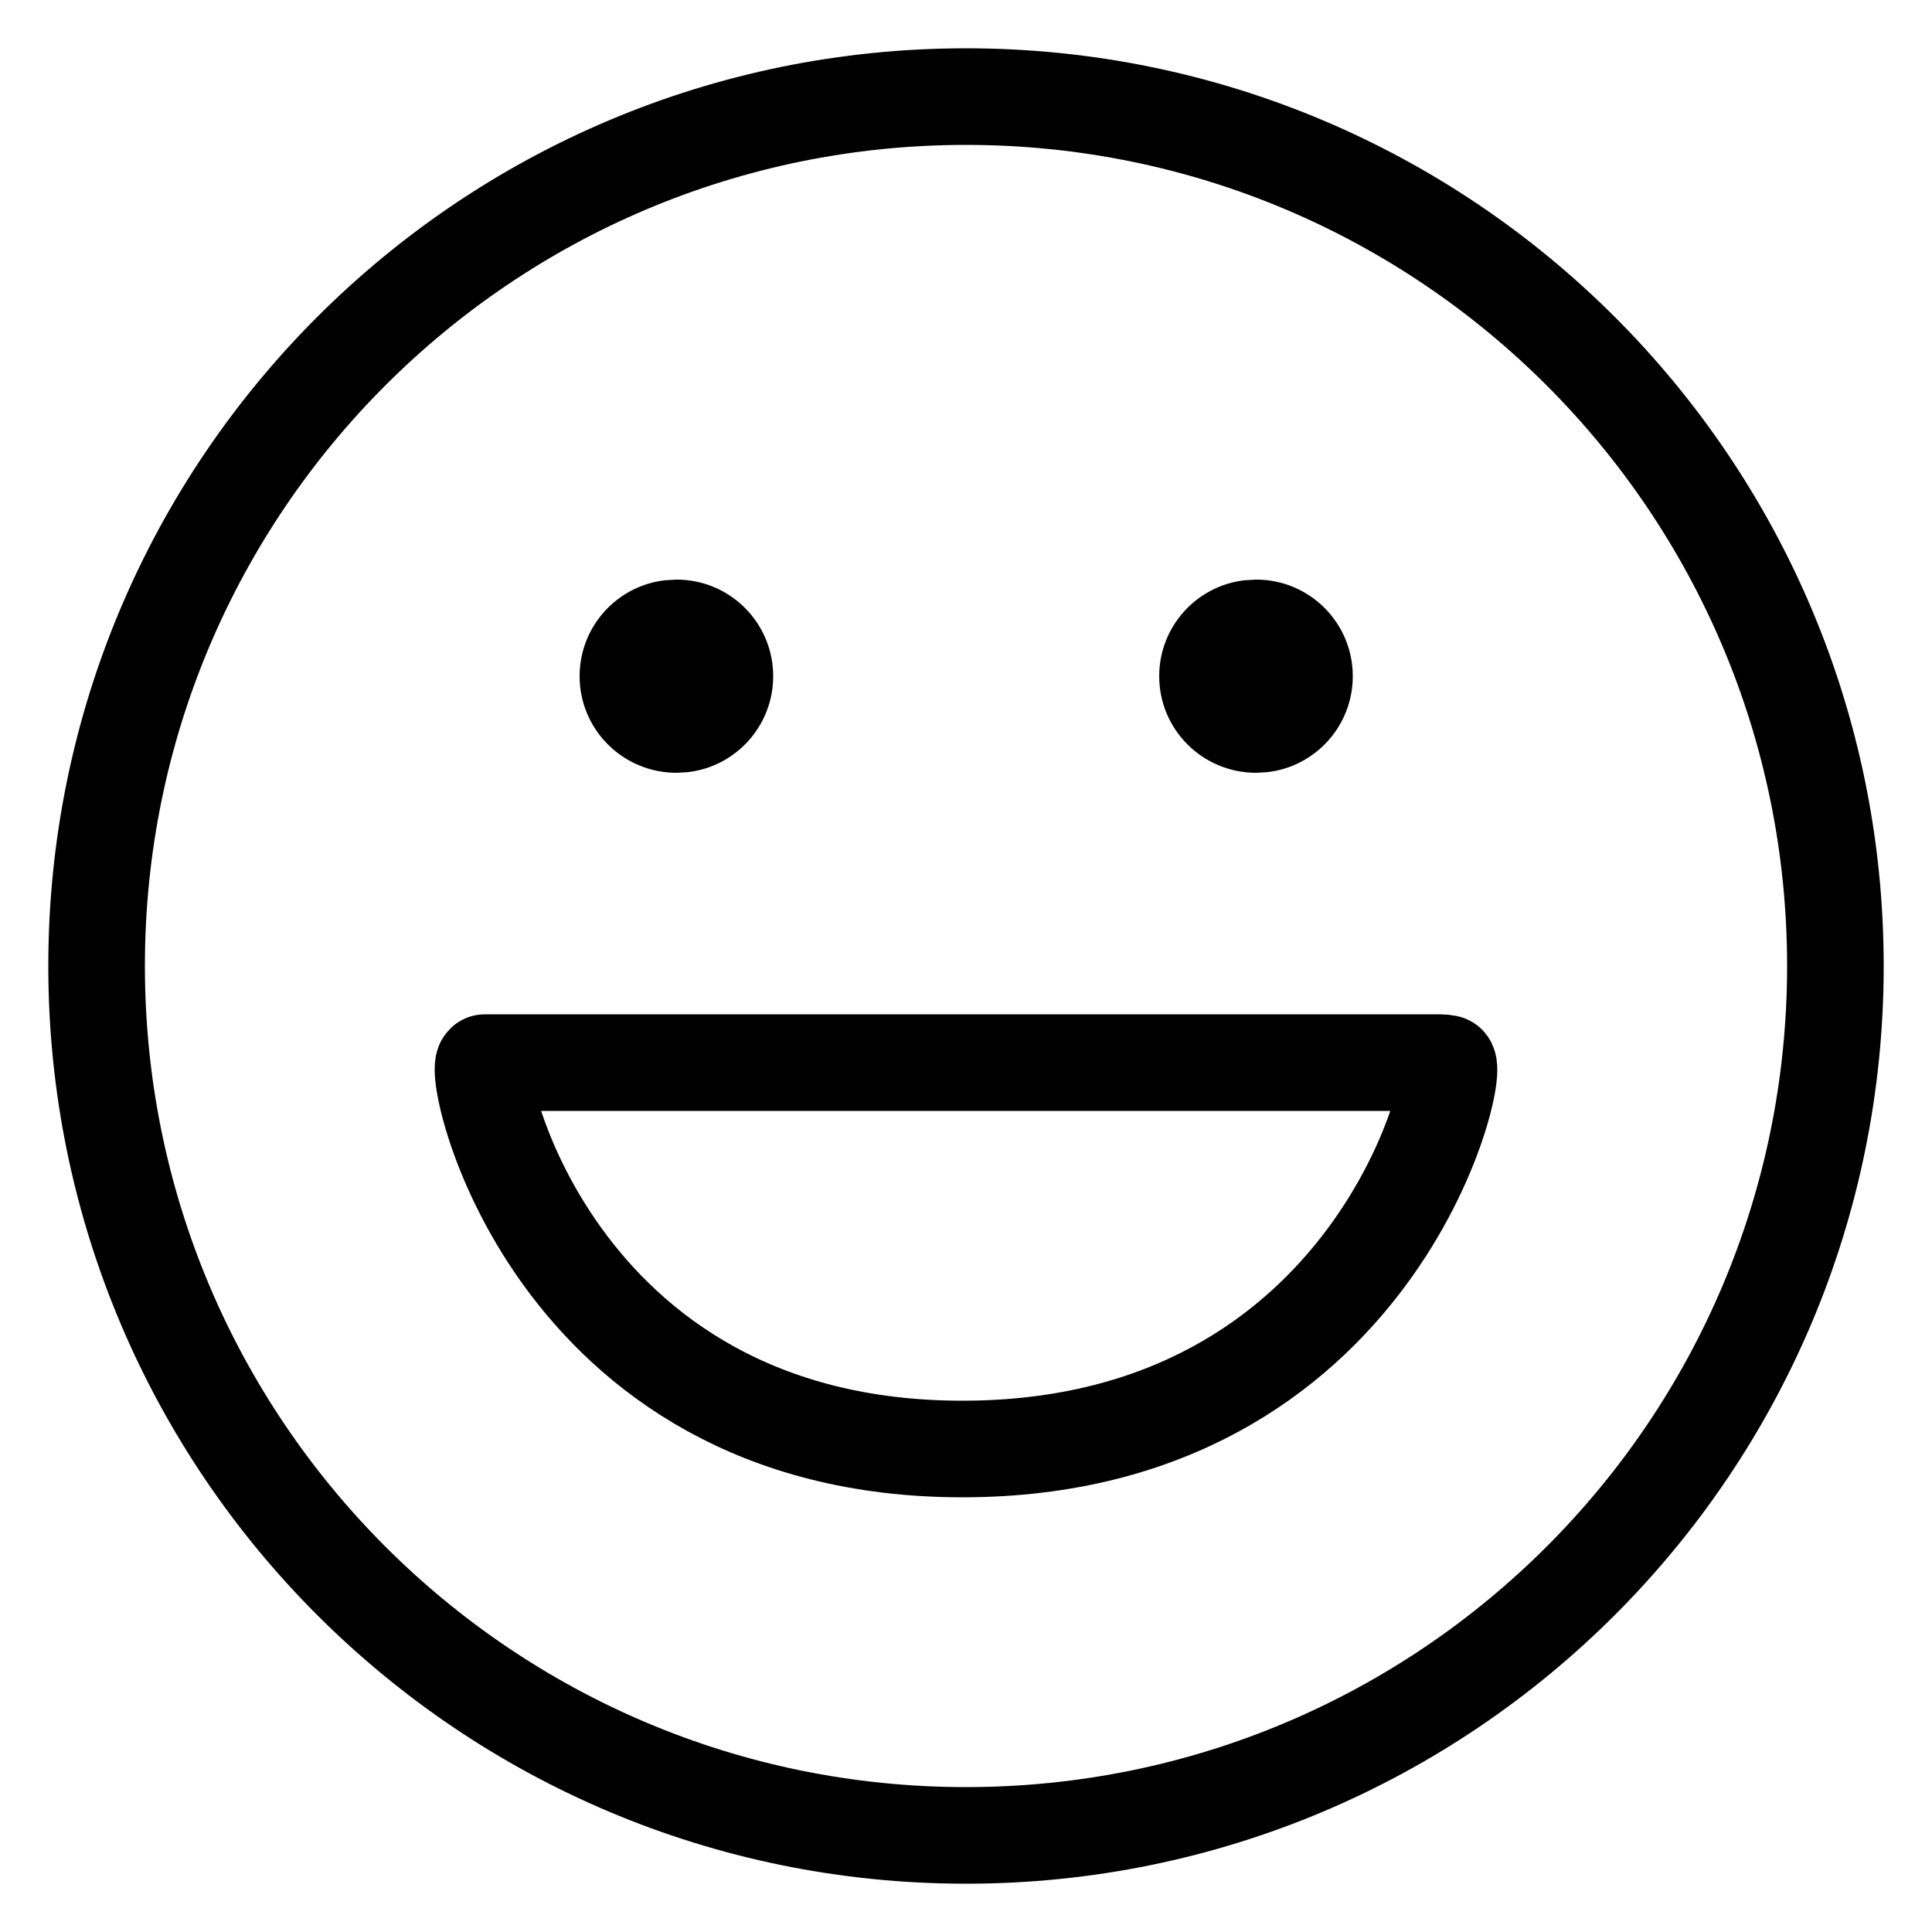 <?xml version="1.0" ?><svg height="40px" version="1.1" viewBox="0 0 20 20" width="40px" xmlns="http://www.w3.org/2000/svg" xmlns:xlink="http://www.w3.org/1999/xlink"><title/><g fill="none" fill-rule="evenodd" id="Icons" stroke="none" stroke-width="1"><g id="Shape" transform="translate(-2, -2)"><path d="M12,21 C16.971,21 21,16.971 21,12 C21,7.029 16.971,3 12,3 C7.029,3 3,7.029 3,12 C3,16.971 7.029,21 12,21 Z" stroke="#000000" stroke-linecap="round" stroke-linejoin="round" stroke-width="1"/><path d="M7.02,13 L16.904,13 C16.93,13 16.957,13.003 16.982,13.008 C17.145,13.043 16.259,17 11.962,17 C7.665,17 6.852,13 7.02,13 Z" stroke="#000000" stroke-linecap="round" stroke-linejoin="round" stroke-width="1"/><path d="M15.004,8 C15.557,8 16.004,8.448 16.004,9 C16.004,9.513 15.618,9.936 15.121,9.993 L15.004,10 C14.448,10 14,9.552 14,9 C14,8.487 14.386,8.064 14.883,8.007 L15.004,8 Z" fill="#000000" fill-rule="nonzero"/><path d="M9.004,8 C9.557,8 10.004,8.448 10.004,9 C10.004,9.513 9.618,9.936 9.121,9.993 L9.004,10 C8.448,10 8,9.552 8,9 C8,8.487 8.386,8.064 8.883,8.007 L9.004,8 Z" fill="#000000" fill-rule="nonzero"/></g></g></svg>